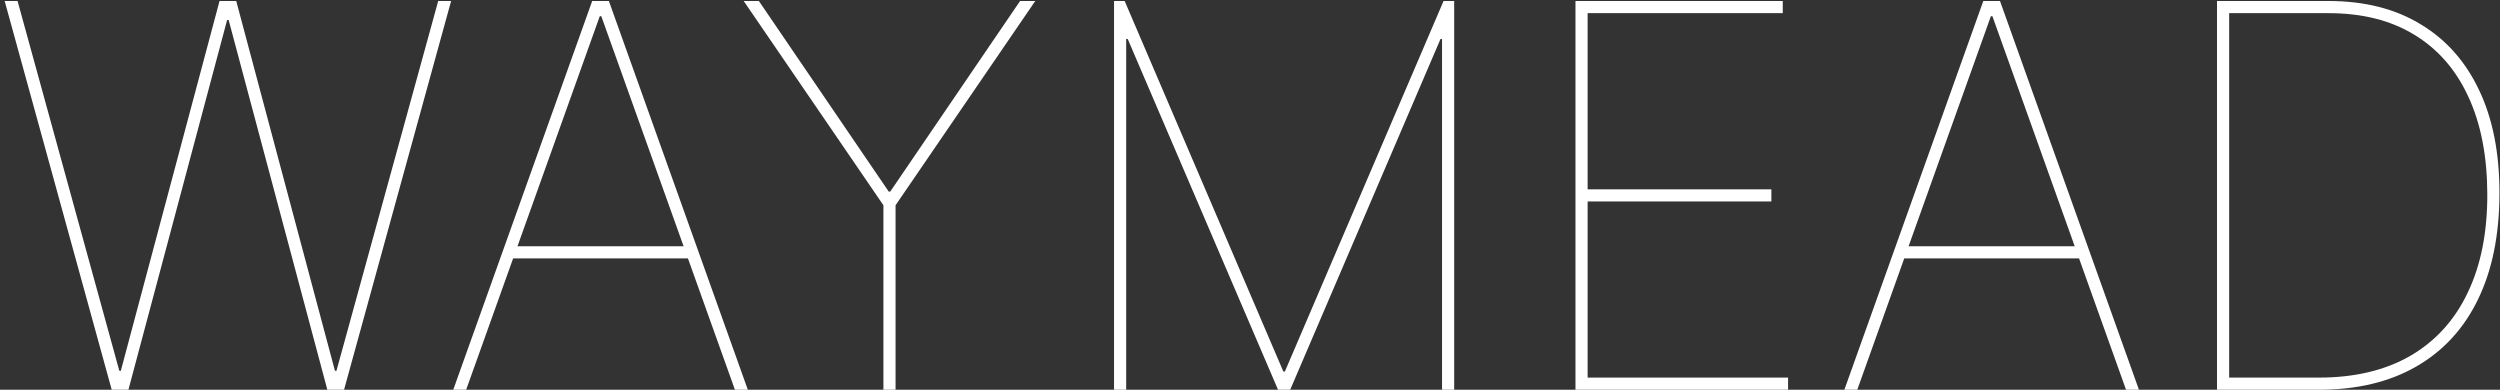 <svg width="449" height="70" viewBox="0 0 449 70" fill="none" xmlns="http://www.w3.org/2000/svg">
<rect x="0" y="0" width="449" height="70" fill="#333333" stroke="none"/>
<path d="M20.064 70L0.837 0.182H3.155L21.428 66.591H21.7L39.428 0.182H42.428L60.155 66.591H60.428L78.7 0.182H81.019L61.791 70H58.791L41.064 3.591H40.791L23.064 70H20.064ZM83.72 70H81.402L106.357 0.182H109.357L134.311 70H131.993L107.993 2.909H107.72L83.72 70ZM91.629 44.227H124.084V46.409H91.629V44.227ZM133.57 0.182H136.297L159.615 34.409H159.888L183.206 0.182H185.933L160.842 36.864V70H158.661V36.864L133.57 0.182ZM200.081 0.182H201.99L230.49 66.727H230.763L259.263 0.182H261.172V70H258.99V7H258.717L231.717 70H229.536L202.536 7H202.263V70H200.081V0.182ZM282.956 70V0.182H320.183V2.364H285.138V34H318.138V36.182H285.138V67.818H321.138V70H282.956ZM333.564 70H331.246L356.2 0.182H359.2L384.155 70H381.837L357.837 2.909H357.564L333.564 70ZM341.473 44.227H373.928V46.409H341.473V44.227ZM416.447 70H398.175V0.182H418.22C424.652 0.182 430.152 1.568 434.72 4.341C439.311 7.091 442.822 11.046 445.254 16.204C447.709 21.364 448.925 27.568 448.902 34.818C448.879 42.25 447.584 48.591 445.016 53.841C442.47 59.068 438.777 63.068 433.936 65.841C429.118 68.614 423.288 70 416.447 70ZM400.357 67.818H416.447C422.902 67.818 428.391 66.511 432.913 63.898C437.436 61.261 440.868 57.477 443.209 52.545C445.572 47.614 446.743 41.705 446.72 34.818C446.697 28.023 445.561 22.204 443.311 17.364C441.084 12.523 437.857 8.818 433.629 6.25C429.402 3.659 424.266 2.364 418.22 2.364H400.357V67.818Z" fill="white"/>
</svg>
